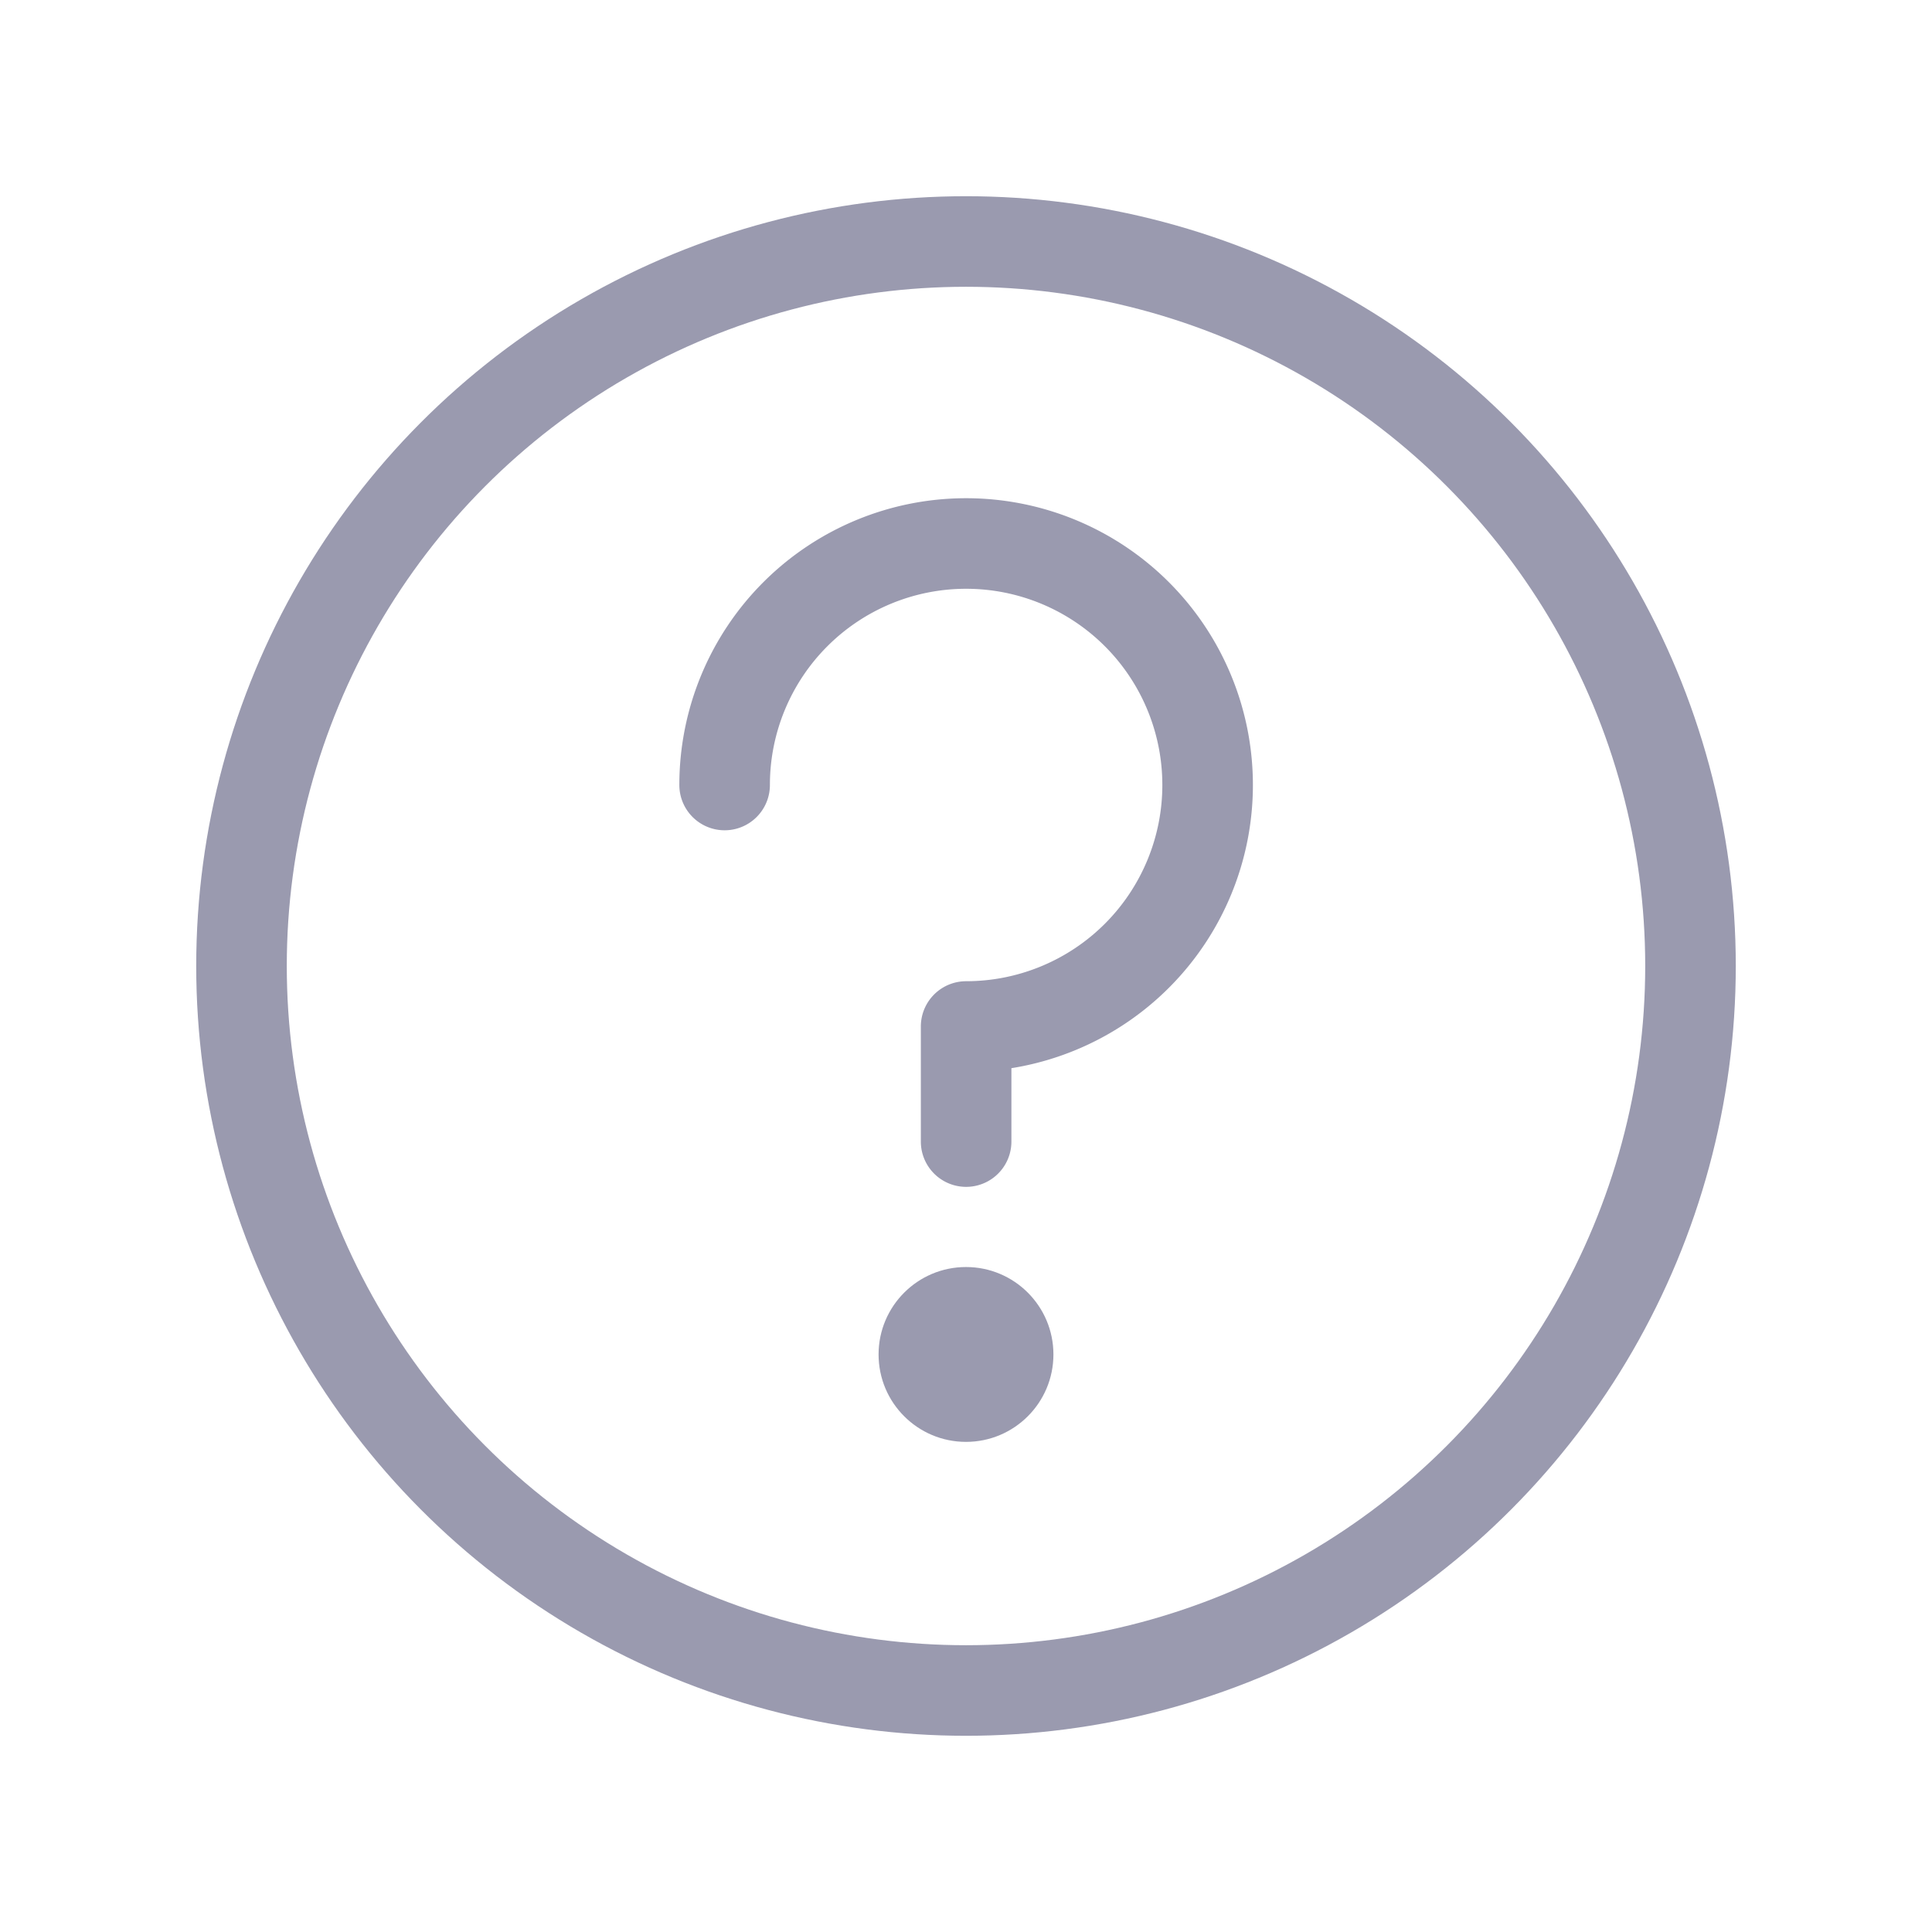<svg xmlns="http://www.w3.org/2000/svg" width="16" height="16" viewBox="0 0 16 16">
    <path style="fill:none" d="M0 0h16v16H0z"/>
    <g data-name="question" transform="translate(-89.885 -89.885)">
        <circle data-name="타원 8" cx="6" cy="6" r="6" transform="translate(91.885 91.885)" style="stroke:#9a9aaf;stroke-linecap:round;stroke-linejoin:round;stroke-width:.75px;fill:none"/>
        <path data-name="패스 38" d="M96.629 98.553V97.6a2 2 0 1 0-2-2" transform="translate(1.257 .786)" style="stroke:#9a9aaf;stroke-linecap:round;stroke-linejoin:round;stroke-width:.75px;fill:none"/>
        <circle data-name="타원 9" cx=".724" cy=".724" r=".724" transform="translate(97.161 100.378)" style="fill:#9a9aaf"/>
    </g>
</svg>
